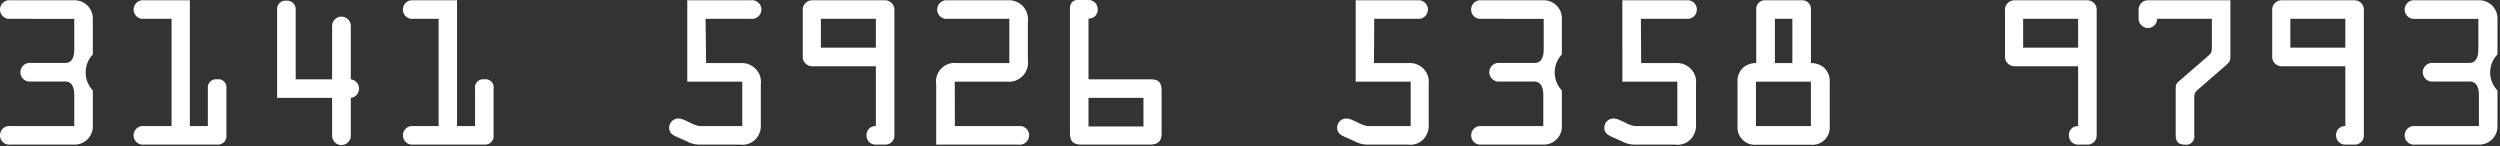 <svg width="581" height="34" fill="none" xmlns="http://www.w3.org/2000/svg"><rect width="100%" height="100%" fill="#333333" stroke="none"/><path d="M2.435 4.377a2.172 2.172 0 1 1 0-4.313h14.822a4.216 4.216 0 0 1 4.312 4.313v8.274a6.102 6.102 0 0 0 0 8.37v8.274a4.217 4.217 0 0 1-4.312 4.312H2.435a2.172 2.172 0 1 1 0-4.312h14.822v-7.156c0-2.428-.927-3.195-2.14-3.195H6.652a2.172 2.172 0 0 1 0-4.313h8.465c1.213 0 2.14-.735 2.14-3.194v-7.06H2.435ZM48.306 29.295v-8.722a1.917 1.917 0 0 1 2.172-2.14 1.883 1.883 0 0 1 2.14 2.14v10.862a1.981 1.981 0 0 1-2.14 2.172H33.484a2.172 2.172 0 1 1 0-4.312h6.389V4.377h-6.39a2.172 2.172 0 1 1 0-4.313h10.638v29.23h4.184ZM77.182 18.433V5.973a2.173 2.173 0 0 1 4.344 0v12.46a2.172 2.172 0 0 1 0 4.313v8.785a2.172 2.172 0 1 1-4.344 0v-8.785H64.405V2.3a1.95 1.95 0 0 1 2.14-2.14 1.98 1.98 0 0 1 2.172 2.14v16.133h8.465ZM110.402 29.295v-8.722a1.915 1.915 0 0 1 2.172-2.14 1.883 1.883 0 0 1 2.14 2.14v10.862a1.978 1.978 0 0 1-1.285 2.057c-.273.101-.565.14-.855.115H95.548a2.173 2.173 0 0 1 0-4.312h6.389V4.377h-6.389a2.172 2.172 0 0 1 0-4.313h10.669v29.23h4.185ZM164.099 14.663h7.922a4.442 4.442 0 0 1 3.45 1.214 4.247 4.247 0 0 1 1.341 3.674v9.232a4.633 4.633 0 0 1-1.022 3.355 4.186 4.186 0 0 1-3.769 1.47h-9.583a6.39 6.39 0 0 1-2.843-.767l-1.629-.735c-1.182-.511-2.46-.927-2.46-2.428a2.174 2.174 0 0 1 2.077-2.14c.475.01.942.12 1.373.32l1.278.574a7.413 7.413 0 0 0 2.3.863h9.966V18.976h-12.777V.064h14.789a2.174 2.174 0 0 1 2.436 2.156 2.177 2.177 0 0 1-1.527 2.074c-.294.092-.603.12-.909.083h-10.541l.128 10.286ZM203.548 15.398h-14.821a2.205 2.205 0 0 1-2.172-2.14V2.204a2.201 2.201 0 0 1 2.172-2.14h16.962a2.207 2.207 0 0 1 2.172 2.14v29.231a2.107 2.107 0 0 1-1.331 2.025 2.104 2.104 0 0 1-.841.147h-2.141a2.104 2.104 0 0 1-2.024-1.33 2.107 2.107 0 0 1-.148-.842 2.07 2.07 0 0 1 2.172-2.14V15.398Zm0-4.313V4.377h-12.777v6.708h12.777ZM221.916 29.295h14.821a2.177 2.177 0 0 1 1.703.53 2.172 2.172 0 0 1-1.703 3.782h-19.166V19.551a4.315 4.315 0 0 1 4.856-4.888h12.138V4.377h-14.853A2.174 2.174 0 0 1 218.348.78a2.174 2.174 0 0 1 1.364-.716h14.31a4.7 4.7 0 0 1 3.514 1.182 4.599 4.599 0 0 1 1.341 3.865v8.818a4.442 4.442 0 0 1-2.87 4.801 4.44 4.44 0 0 1-1.985.246h-12.138l.032 10.319ZM252.965 18.433h14.406c2.14 0 2.587.926 2.587 2.875v9.584c0 2.012-.862 2.715-2.811 2.715h-15.716c-2.012 0-2.779-.734-2.779-2.715V2.14c0-.99.32-2.14 1.853-2.14h2.587a2.11 2.11 0 0 1 2.013 2.14 2.044 2.044 0 0 1-2.14 2.173v14.12Zm0 4.313v6.644h12.777v-6.644h-12.777ZM319.31 14.663h7.954a4.473 4.473 0 0 1 3.45 1.214 4.324 4.324 0 0 1 1.31 3.674v9.233a4.63 4.63 0 0 1-1.023 3.354 4.144 4.144 0 0 1-3.737 1.47h-9.583a6.39 6.39 0 0 1-2.843-.767l-1.629-.735c-1.182-.511-2.459-.927-2.459-2.428a2.137 2.137 0 0 1 2.044-2.14c.486.007.964.116 1.405.32l1.278.574a7.41 7.41 0 0 0 2.3.863h10.062V18.976h-12.777V.064h14.885a2.174 2.174 0 0 1 0 4.313h-10.573l-.064 10.286ZM343.81 4.377a2.171 2.171 0 0 1 0-4.313h14.854a4.187 4.187 0 0 1 4.312 4.313v8.274a6.102 6.102 0 0 0 0 8.37v8.273a4.186 4.186 0 0 1-4.28 4.313H343.81a2.17 2.17 0 0 1-1.363-3.596 2.172 2.172 0 0 1 1.363-.716h14.854v-7.156c0-2.428-.959-3.195-2.173-3.195h-8.464a2.173 2.173 0 0 1 0-4.313h8.56c1.214 0 2.172-.735 2.172-3.194v-7.06H343.81ZM381.407 14.663h7.954a4.468 4.468 0 0 1 3.45 1.214 4.346 4.346 0 0 1 1.341 3.674v9.232a4.66 4.66 0 0 1-1.054 3.355 4.156 4.156 0 0 1-3.737 1.47h-9.583a6.387 6.387 0 0 1-2.843-.767l-1.661-.735c-1.15-.511-2.428-.927-2.428-2.428a2.143 2.143 0 0 1 2.045-2.14c.485.007.964.116 1.405.32l1.278.574c.713.414 1.49.705 2.3.863h9.934V18.976h-12.777V.064h14.885a2.176 2.176 0 0 1 2.244 1.264 2.175 2.175 0 0 1-1.335 2.966c-.294.092-.604.12-.909.083h-10.573l.064 10.286ZM418.717.064a2.013 2.013 0 0 1 2.14 2.14v12.46a4.44 4.44 0 0 1 3.195 1.213 4.256 4.256 0 0 1 1.181 3.195v10.255a4.024 4.024 0 0 1-4.344 4.312h-12.777a4.027 4.027 0 0 1-4.312-4.313V19.072a4.203 4.203 0 0 1 1.15-3.195 4.442 4.442 0 0 1 3.194-1.214V2.204a2.01 2.01 0 0 1 2.14-2.14h8.433Zm2.14 29.23V18.977H408.08v10.319h12.777Zm-4.312-14.63V4.376h-4.057v10.286h4.057ZM482.955 15.398h-14.822a2.205 2.205 0 0 1-2.172-2.14V2.204a2.201 2.201 0 0 1 2.172-2.14h16.994a2.172 2.172 0 0 1 2.14 2.14v29.231a2.105 2.105 0 0 1-1.309 2.015 2.101 2.101 0 0 1-.831.157h-2.172a2.11 2.11 0 0 1-2.14-2.172 2.05 2.05 0 0 1 .596-1.544 2.04 2.04 0 0 1 1.544-.596V15.398Zm0-4.313V4.377h-12.778v6.708h12.778ZM501.322 4.377a2.173 2.173 0 0 1-2.141 2.14 2.206 2.206 0 0 1-2.172-2.14V2.204a2.173 2.173 0 0 1 2.172-2.14h19.166v12.49c0 1.502 0 1.694-1.15 2.716l-6.037 5.24c-1.118.99-1.214 1.086-1.214 2.555v8.37a1.879 1.879 0 0 1-.525 1.647 1.886 1.886 0 0 1-1.647.525c-1.533 0-2.14-.766-2.14-2.172V21.052c0-1.405 0-1.565 1.118-2.491l5.941-5.144c1.438-1.246 1.342-1.214 1.342-3.194V4.377h-12.713ZM545.052 15.398H530.23a2.205 2.205 0 0 1-2.172-2.14V2.204a2.205 2.205 0 0 1 2.172-2.14h16.994a2.17 2.17 0 0 1 2.14 2.14v29.231a2.104 2.104 0 0 1-2.14 2.172h-2.172a2.11 2.11 0 0 1-2.14-2.172 2.035 2.035 0 0 1 .596-1.544 2.048 2.048 0 0 1 1.544-.596V15.398Zm0-4.313V4.377h-12.777v6.708h12.777ZM561.279 4.377a2.176 2.176 0 0 1-2.244-1.265A2.176 2.176 0 0 1 560.37.146c.294-.091.604-.12.909-.082H576.1a4.217 4.217 0 0 1 4.313 4.313v8.274a6.006 6.006 0 0 0 0 8.37v8.274a4.221 4.221 0 0 1-2.647 4.01 4.217 4.217 0 0 1-1.666.302h-14.821a2.176 2.176 0 0 1-2.244-1.264 2.175 2.175 0 0 1 1.335-2.966c.294-.092.604-.12.909-.082H576.1v-7.156c0-2.428-.958-3.195-2.172-3.195h-8.433a2.168 2.168 0 0 1-2.243-1.264 2.16 2.16 0 0 1 0-1.784 2.171 2.171 0 0 1 2.243-1.265h8.305c1.214 0 2.173-.735 2.173-3.194v-7.06h-14.694Z" fill="#fff"/></svg>